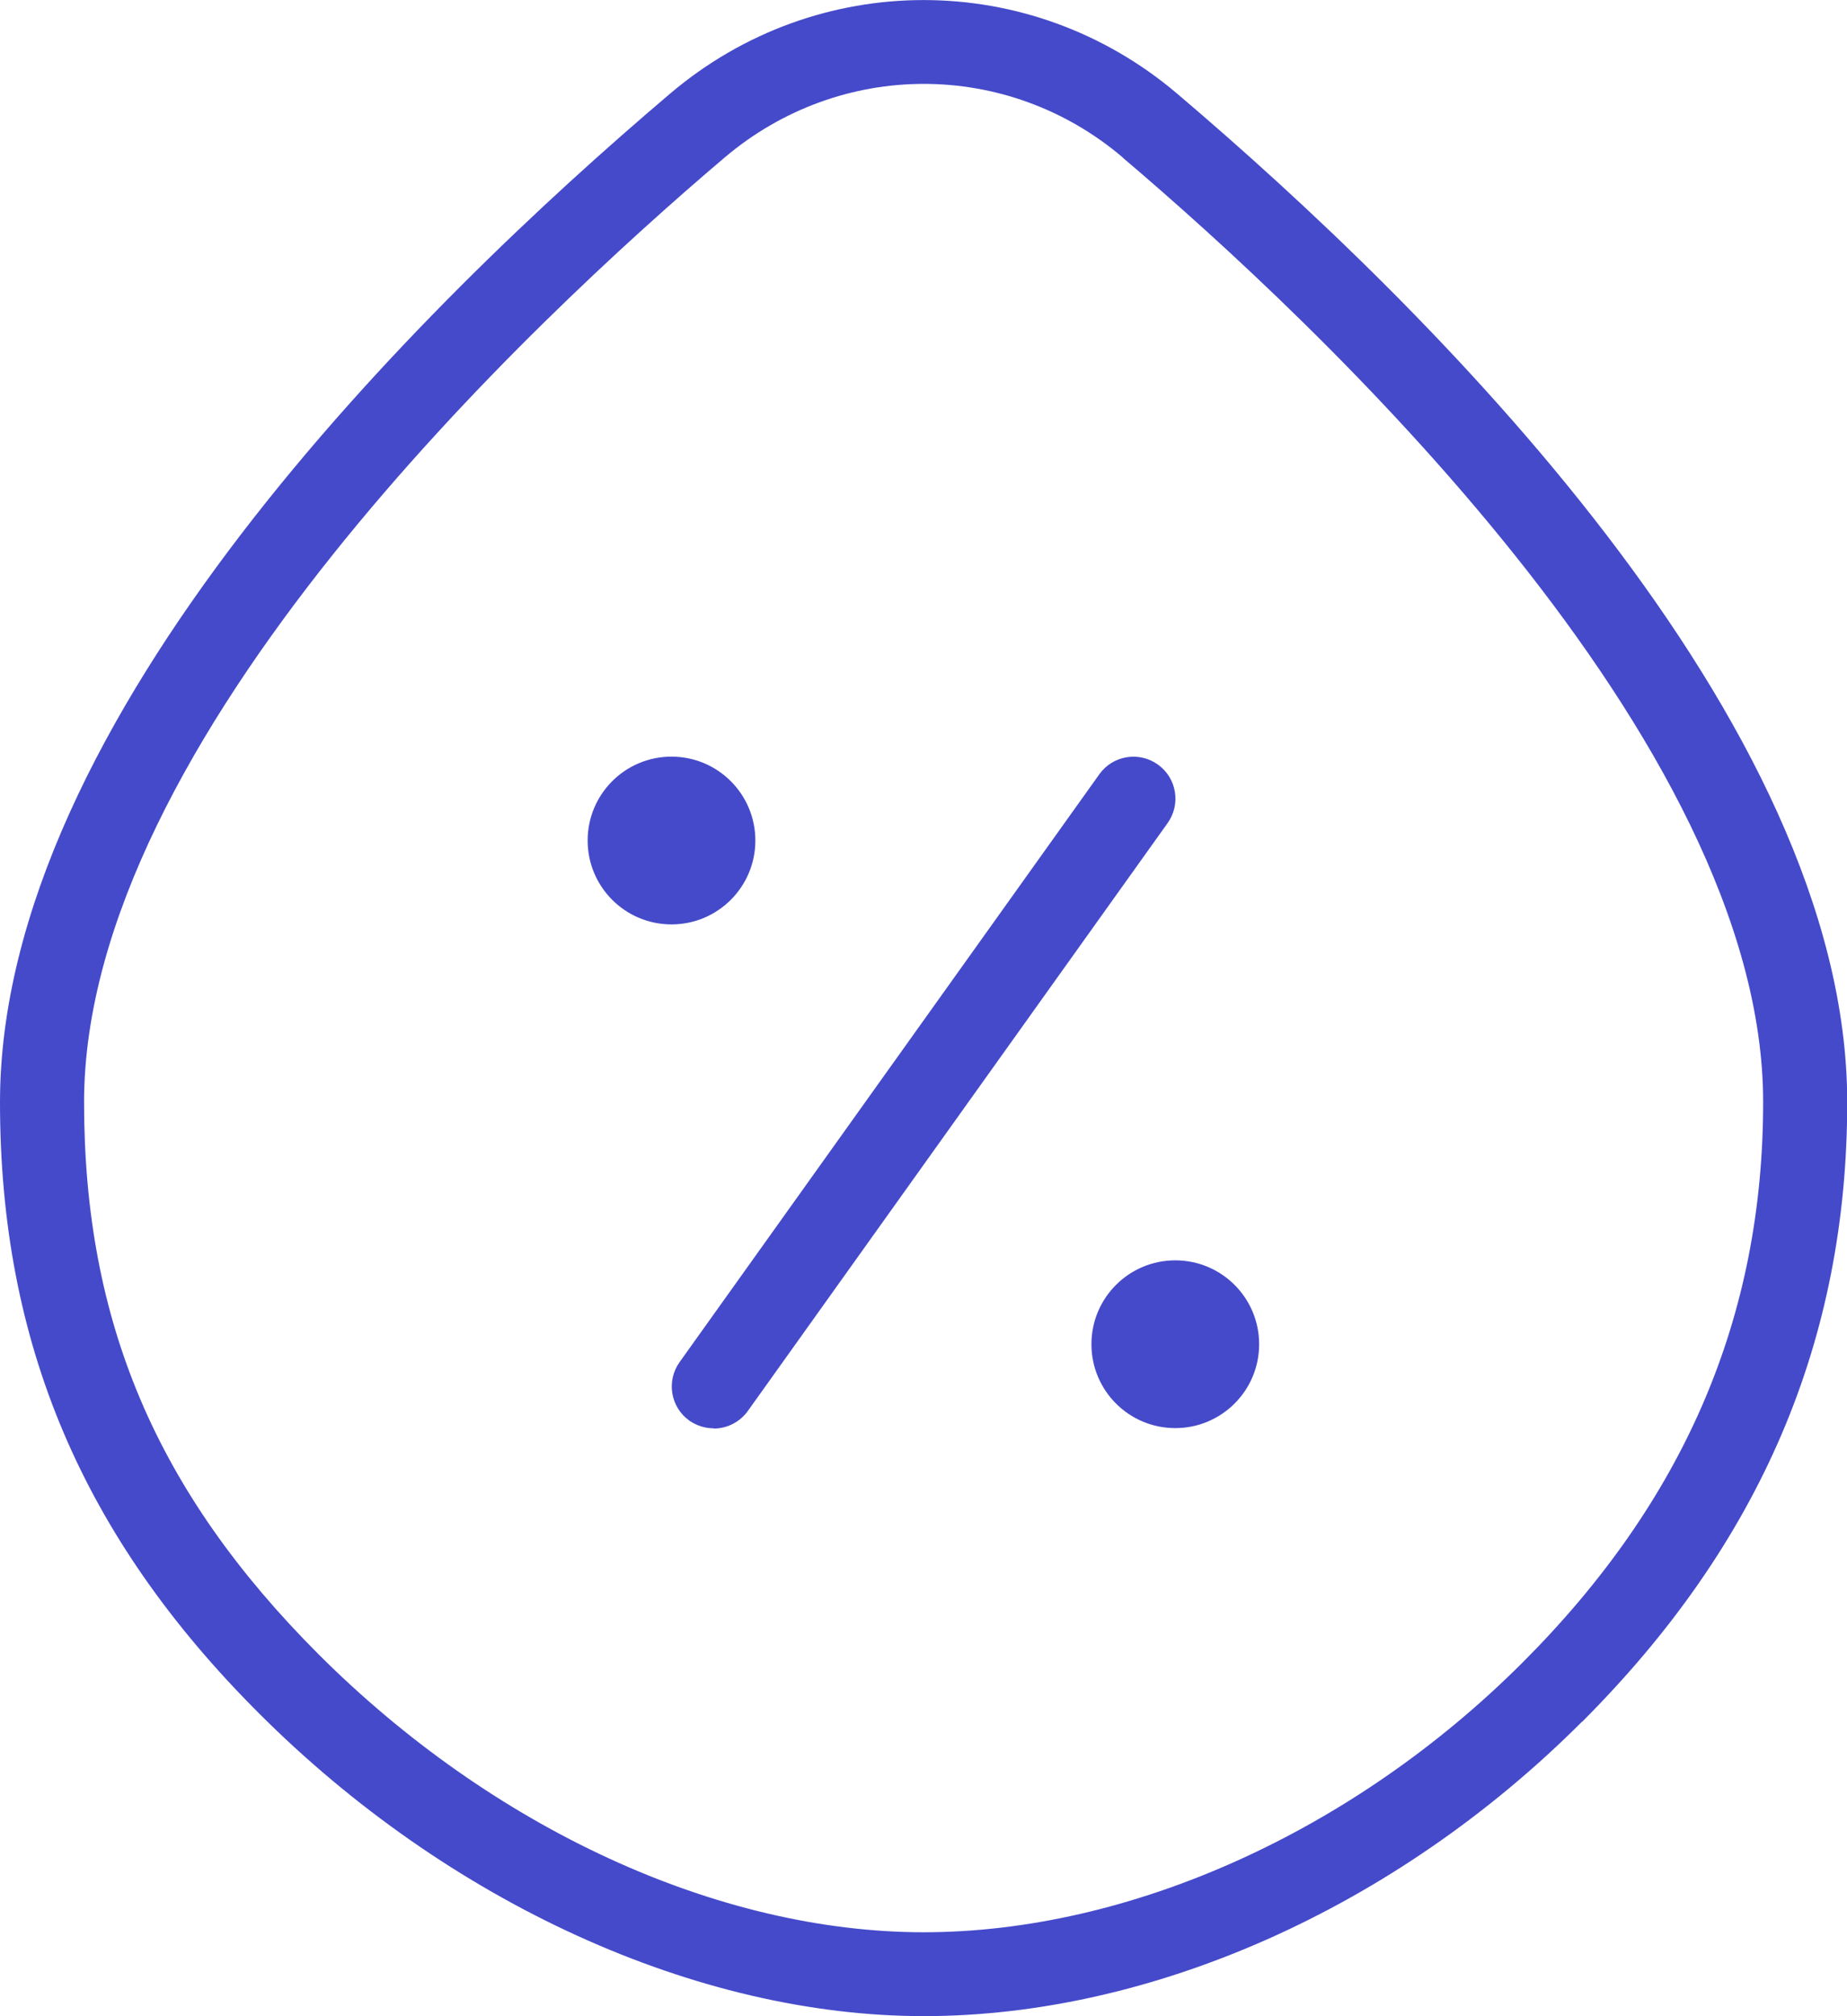 <?xml version="1.0" encoding="UTF-8"?>
<svg id="Capa_2" data-name="Capa 2" xmlns="http://www.w3.org/2000/svg" viewBox="0 0 86.12 93.98">
  <defs>
    <style>
      .cls-1 {
        fill: #454aca;
      }
    </style>
  </defs>
  <g id="Capa_1-2" data-name="Capa 1">
    <path class="cls-1" d="M33.28,66.58c-.4,0-.79-.12-1.14-.36-.88-.63-1.08-1.85-.45-2.73l19.57-27.4c.63-.88,1.85-1.08,2.73-.45.88.63,1.08,1.85.45,2.73l-19.57,27.4c-.38.53-.98.82-1.59.82h0ZM73.76,80.27c8.32-8.32,12.37-17.78,12.37-28.89,0-17.83-19.58-37.11-31.25-47.02h0c-6.85-5.81-16.78-5.81-23.63,0C19.58,14.26,0,33.54,0,51.38c0,11.2,3.83,20.25,12.07,28.48,8.84,8.84,20.43,14.12,31,14.12s21.97-5,30.69-13.72h0ZM52.34,7.34h0c8.98,7.62,29.87,27.17,29.87,44.03,0,10.03-3.67,18.58-11.22,26.13-7.87,7.87-18.31,12.57-27.92,12.57s-20.11-4.85-28.23-12.97c-7.55-7.56-10.92-15.49-10.92-25.72,0-16.87,20.89-36.42,29.87-44.04,2.69-2.28,5.99-3.43,9.28-3.43s6.59,1.14,9.28,3.43ZM27.4,39.18c0,2.16,1.75,3.91,3.91,3.91s3.91-1.75,3.91-3.91-1.75-3.91-3.91-3.91-3.91,1.75-3.91,3.91ZM50.89,62.66c0,2.16,1.75,3.91,3.91,3.91s3.91-1.75,3.91-3.91-1.75-3.91-3.91-3.91-3.91,1.75-3.91,3.91Z"/>
  </g>
</svg>